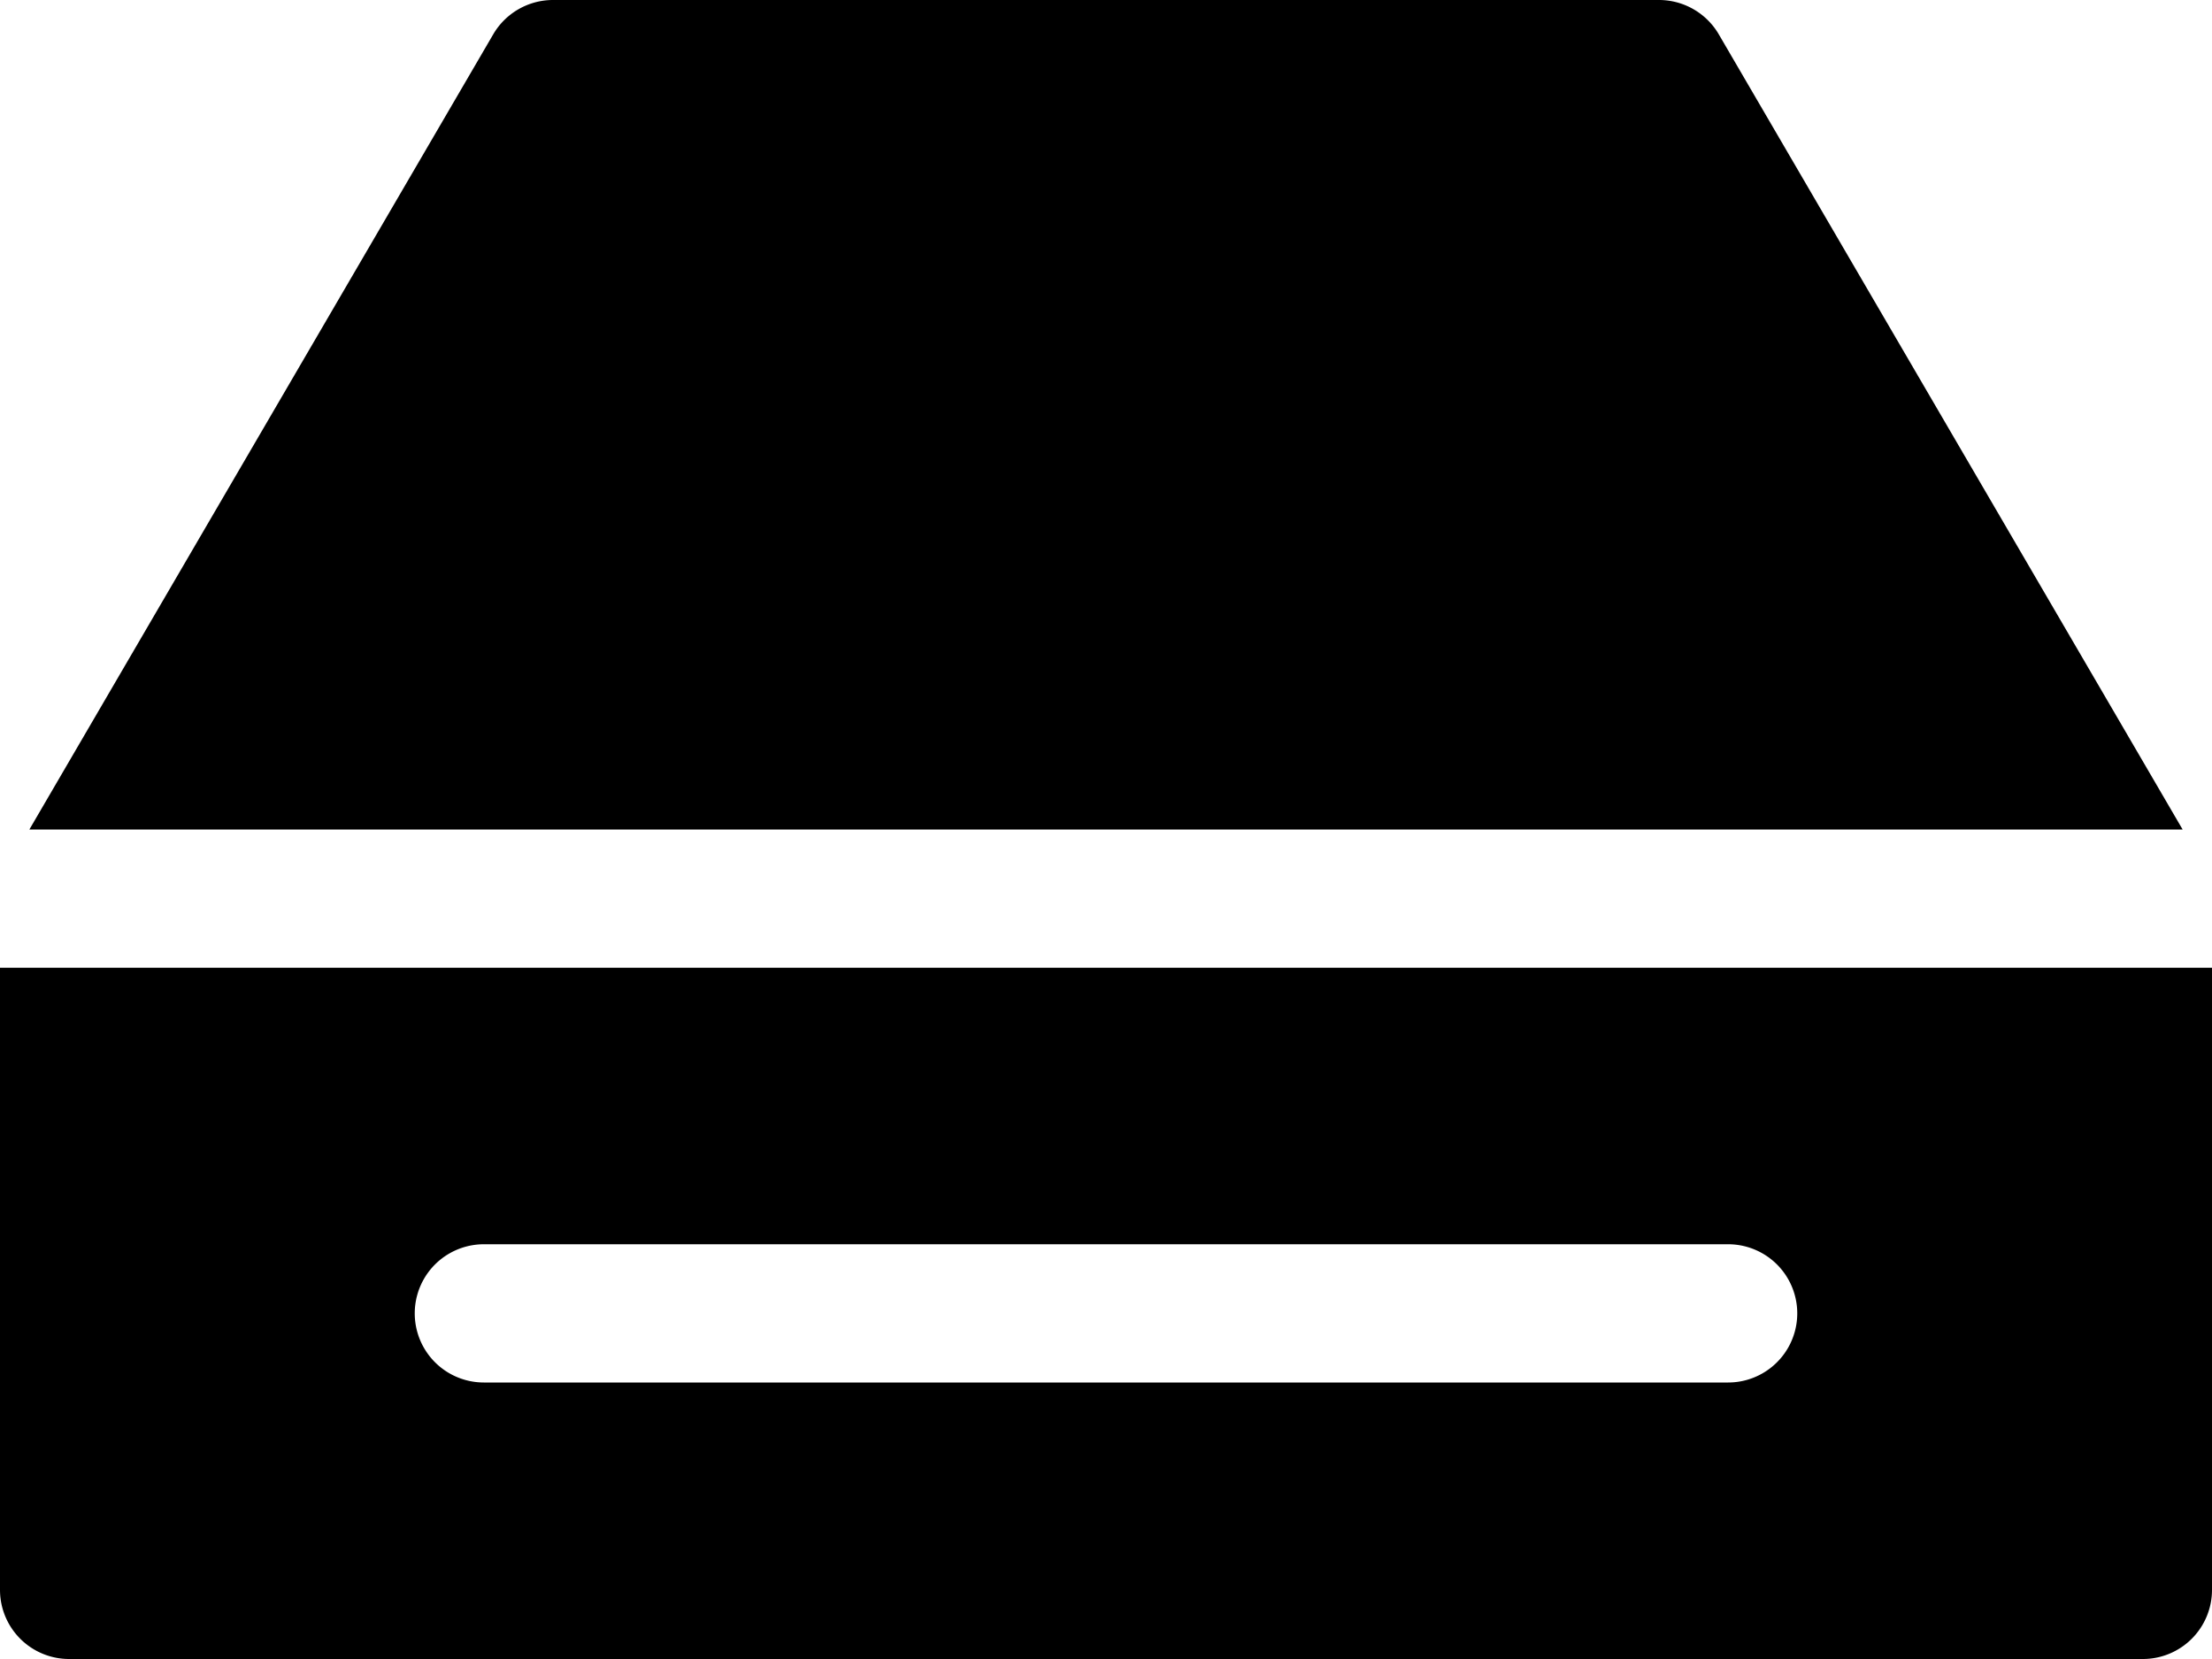 <svg xmlns="http://www.w3.org/2000/svg" width="64" height="48" viewBox="0 0 64 48">
  <defs>
    <style>
      .computer-icon{
        fill-rule: evenodd;
      }
    </style>
  </defs>
  <path class="computer-icon" d="M418.15,613l-13.421-23.008A2.005,2.005,0,0,0,403,589H371a2.005,2.005,0,0,0-1.729.992L355.85,613h62.3ZM355,635a2,2,0,0,0,2,2h60a2,2,0,0,0,2-2V617H355v18Zm14-10h36a2,2,0,0,1,0,4H369A2,2,0,0,1,369,625Z" transform="translate(-355 -589)"/>
</svg>
